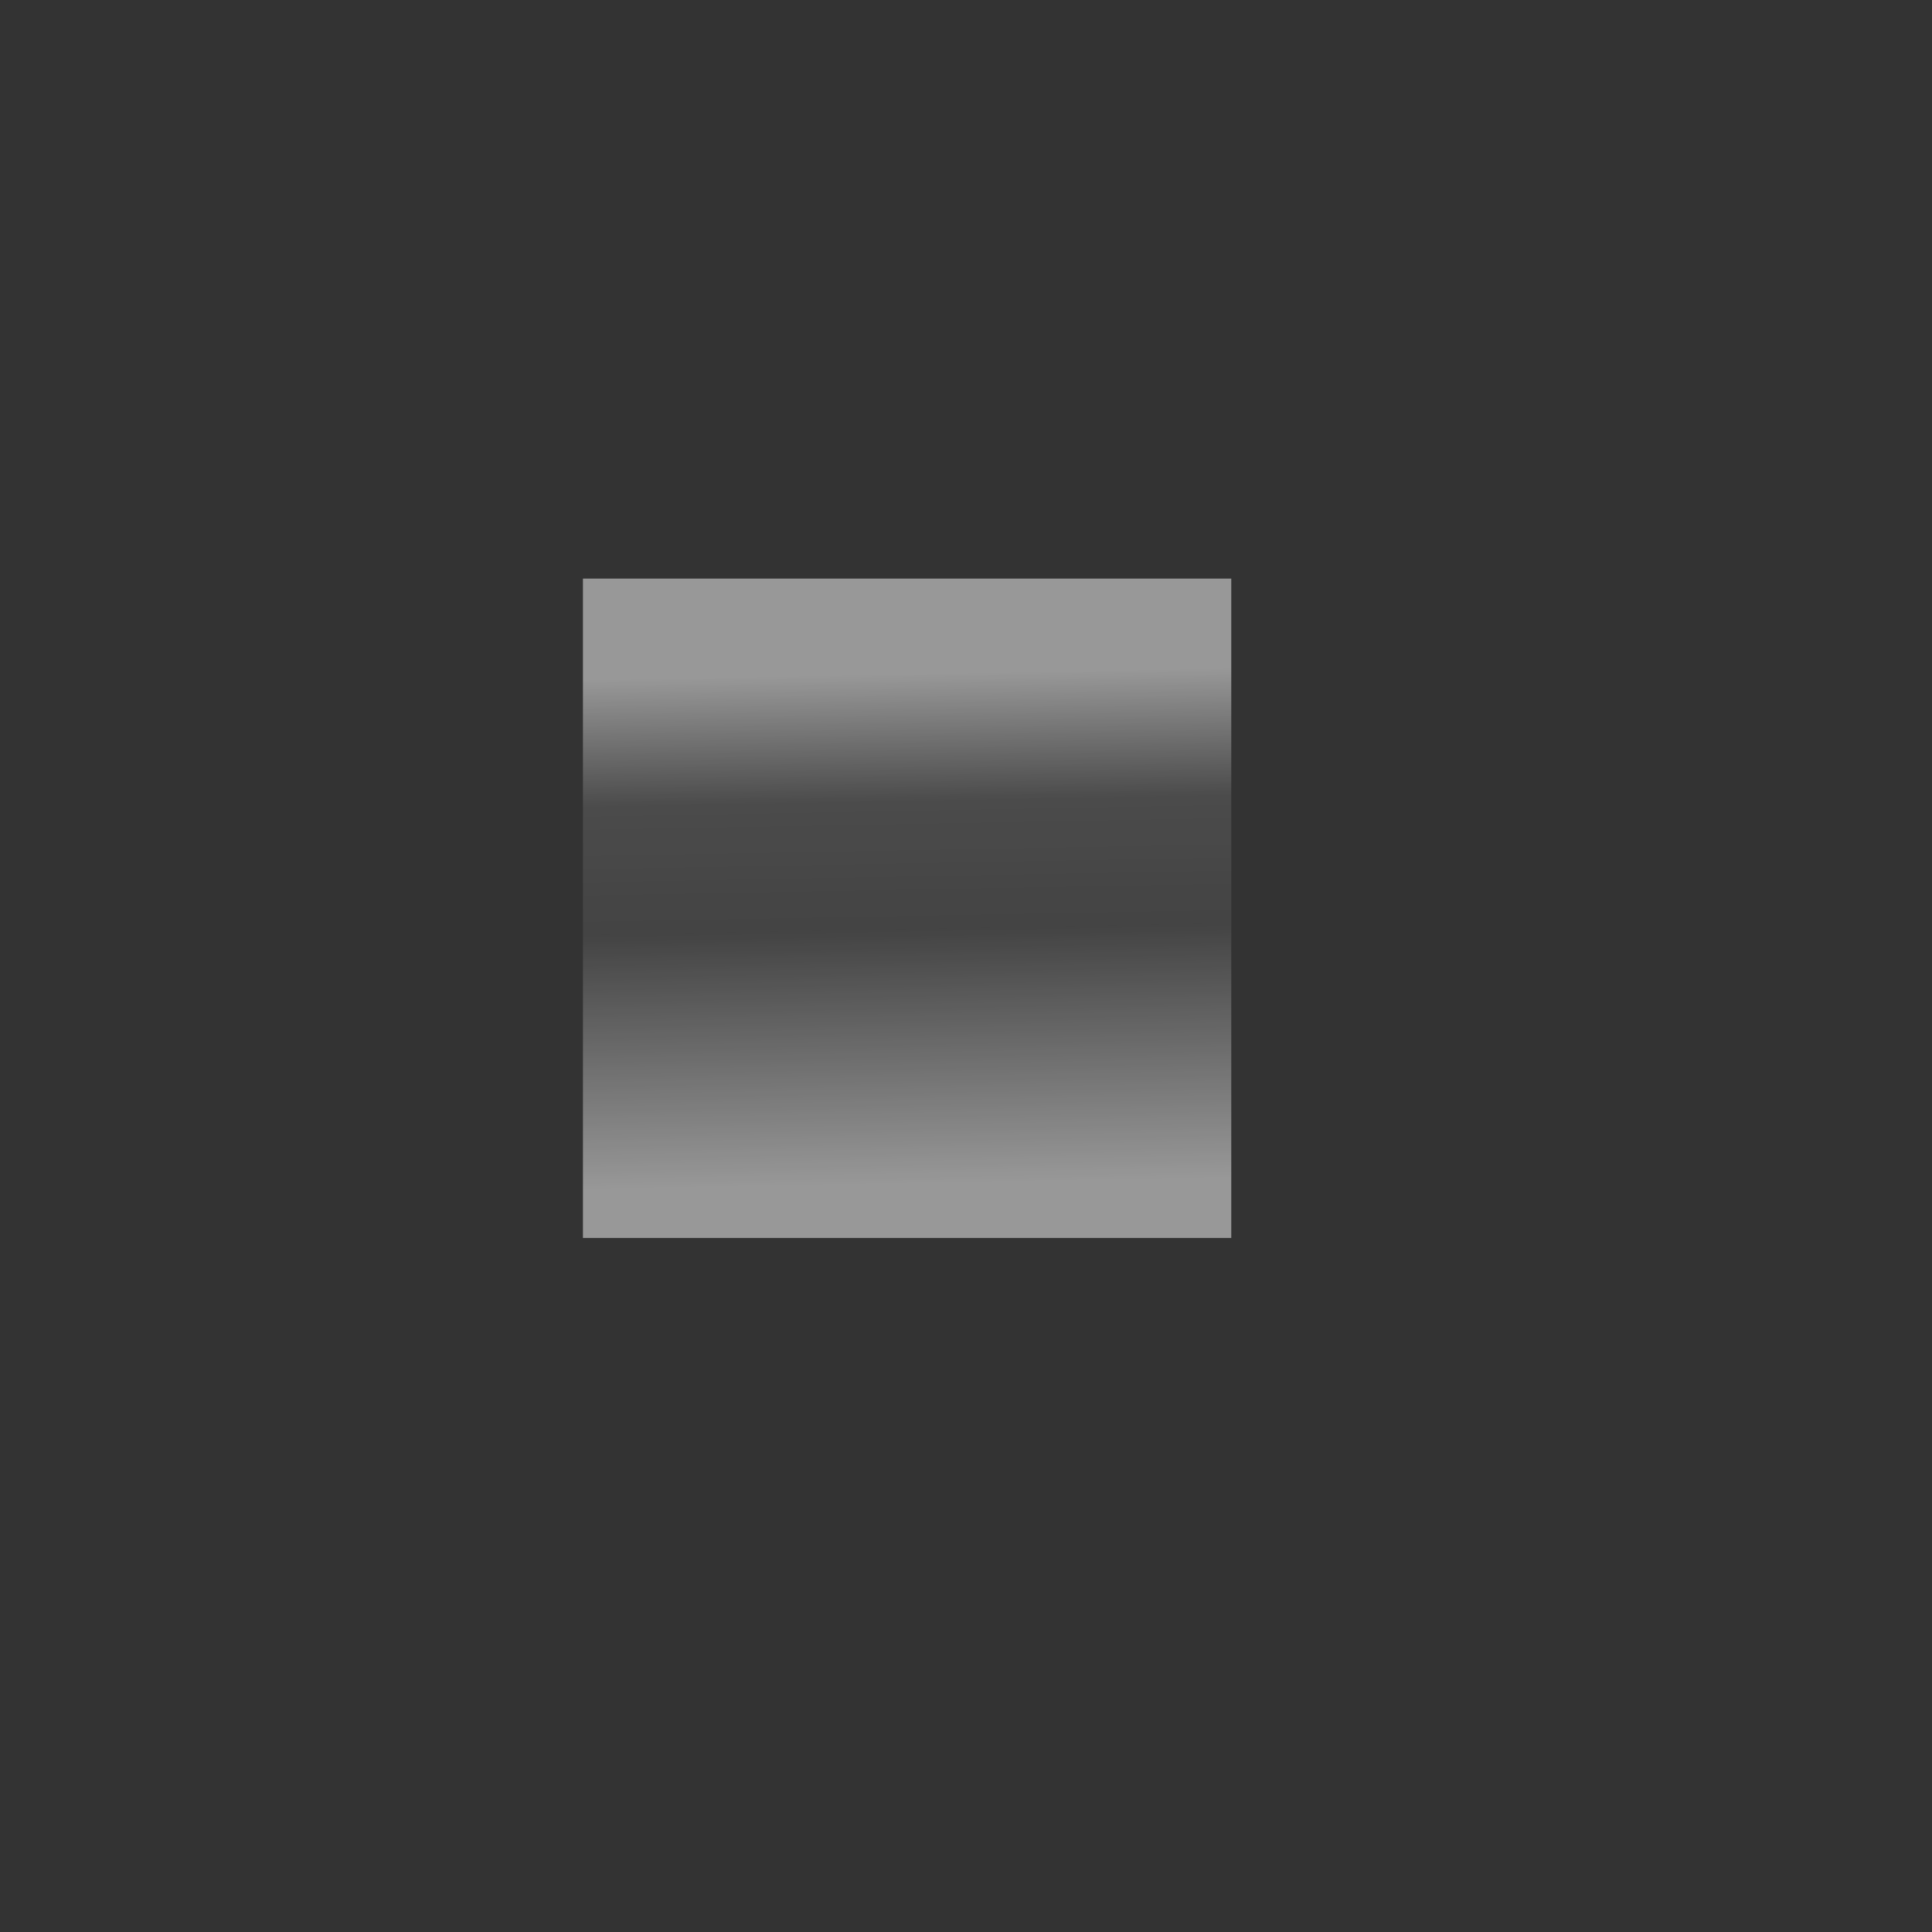 <?xml version="1.0" encoding="UTF-8" standalone="no"?>
<!-- Created with Inkscape (http://www.inkscape.org/) -->
<svg
   xmlns:dc="http://purl.org/dc/elements/1.1/"
   xmlns:cc="http://web.resource.org/cc/"
   xmlns:rdf="http://www.w3.org/1999/02/22-rdf-syntax-ns#"
   xmlns:svg="http://www.w3.org/2000/svg"
   xmlns="http://www.w3.org/2000/svg"
   xmlns:xlink="http://www.w3.org/1999/xlink"
   xmlns:sodipodi="http://inkscape.sourceforge.net/DTD/sodipodi-0.dtd"
   xmlns:inkscape="http://www.inkscape.org/namespaces/inkscape"
   id="svg1"
   sodipodi:version="0.32"
   inkscape:version="0.43"
   width="23pt"
   height="23pt"
   sodipodi:docbase="/root/.themes/Aqua-Advanced-ALL_SQ/metacity-1"
   sodipodi:docname="sq-hi.svg">
  <rect width="100%" height="100%" fill="#333333" stroke="none"/>
  <defs
     id="defs3">
    <linearGradient
       id="linearGradient2201">
      <stop
         style="stop-color:#ffffff;stop-opacity:1;"
         offset="0"
         id="stop2203" />
      <stop
         id="stop3084"
         offset="0.25"
         style="stop-color:#ffffff;stop-opacity:0.239;" />
      <stop
         id="stop2209"
         offset="0.5"
         style="stop-color:#ffffff;stop-opacity:0.162;" />
      <stop
         style="stop-color:#ffffff;stop-opacity:1;"
         offset="1"
         id="stop2205" />
    </linearGradient>
    <linearGradient
       id="linearGradient1705">
      <stop
         style="stop-color:#e5e5e5;stop-opacity:1;"
         offset="0"
         id="stop1706" />
      <stop
         style="stop-color:#e5e5e5;stop-opacity:0;"
         offset="1"
         id="stop1707" />
    </linearGradient>
    <linearGradient
       id="linearGradient1698">
      <stop
         style="stop-color:#888888;stop-opacity:1;"
         offset="0"
         id="stop1699" />
      <stop
         style="stop-color:#ebebeb;stop-opacity:1;"
         offset="0.607"
         id="stop1705" />
      <stop
         style="stop-color:#ffffff;stop-opacity:1;"
         offset="1"
         id="stop1702" />
    </linearGradient>
    <linearGradient
       inkscape:collect="always"
       xlink:href="#linearGradient1698"
       id="linearGradient1327"
       gradientUnits="userSpaceOnUse"
       gradientTransform="matrix(1.272,0,0,1.265,-4.461,-3.6)"
       x1="14.975"
       y1="6.015"
       x2="14.975"
       y2="22.738" />
    <linearGradient
       inkscape:collect="always"
       xlink:href="#linearGradient2201"
       id="linearGradient2207"
       x1="13.877"
       y1="10.272"
       x2="14.044"
       y2="19.364"
       gradientUnits="userSpaceOnUse"
       gradientTransform="matrix(0.898,0,0,0.893,1.483,1.524)" />
  </defs>
  <sodipodi:namedview
     id="base"
     pagecolor="#ffffff"
     bordercolor="#666666"
     borderopacity="1.0"
     inkscape:pageopacity="0.0"
     inkscape:pageshadow="2"
     inkscape:zoom="21.495652"
     inkscape:cx="14.375"
     inkscape:cy="14.375"
     inkscape:window-width="872"
     inkscape:window-height="802"
     inkscape:window-x="91"
     inkscape:window-y="63"
     inkscape:current-layer="svg1" />
  <rect
     rx="0"
     ry="6.222"
     y="9.184"
     x="9.253"
     height="10.466"
     width="10.291"
     id="rect1326"
     style="opacity:0.496;fill:url(#linearGradient2207);fill-opacity:1;fill-rule:evenodd;stroke:none;stroke-width:1.253;stroke-linecap:butt;stroke-linejoin:miter;stroke-miterlimit:4;stroke-opacity:1" />
</svg>
